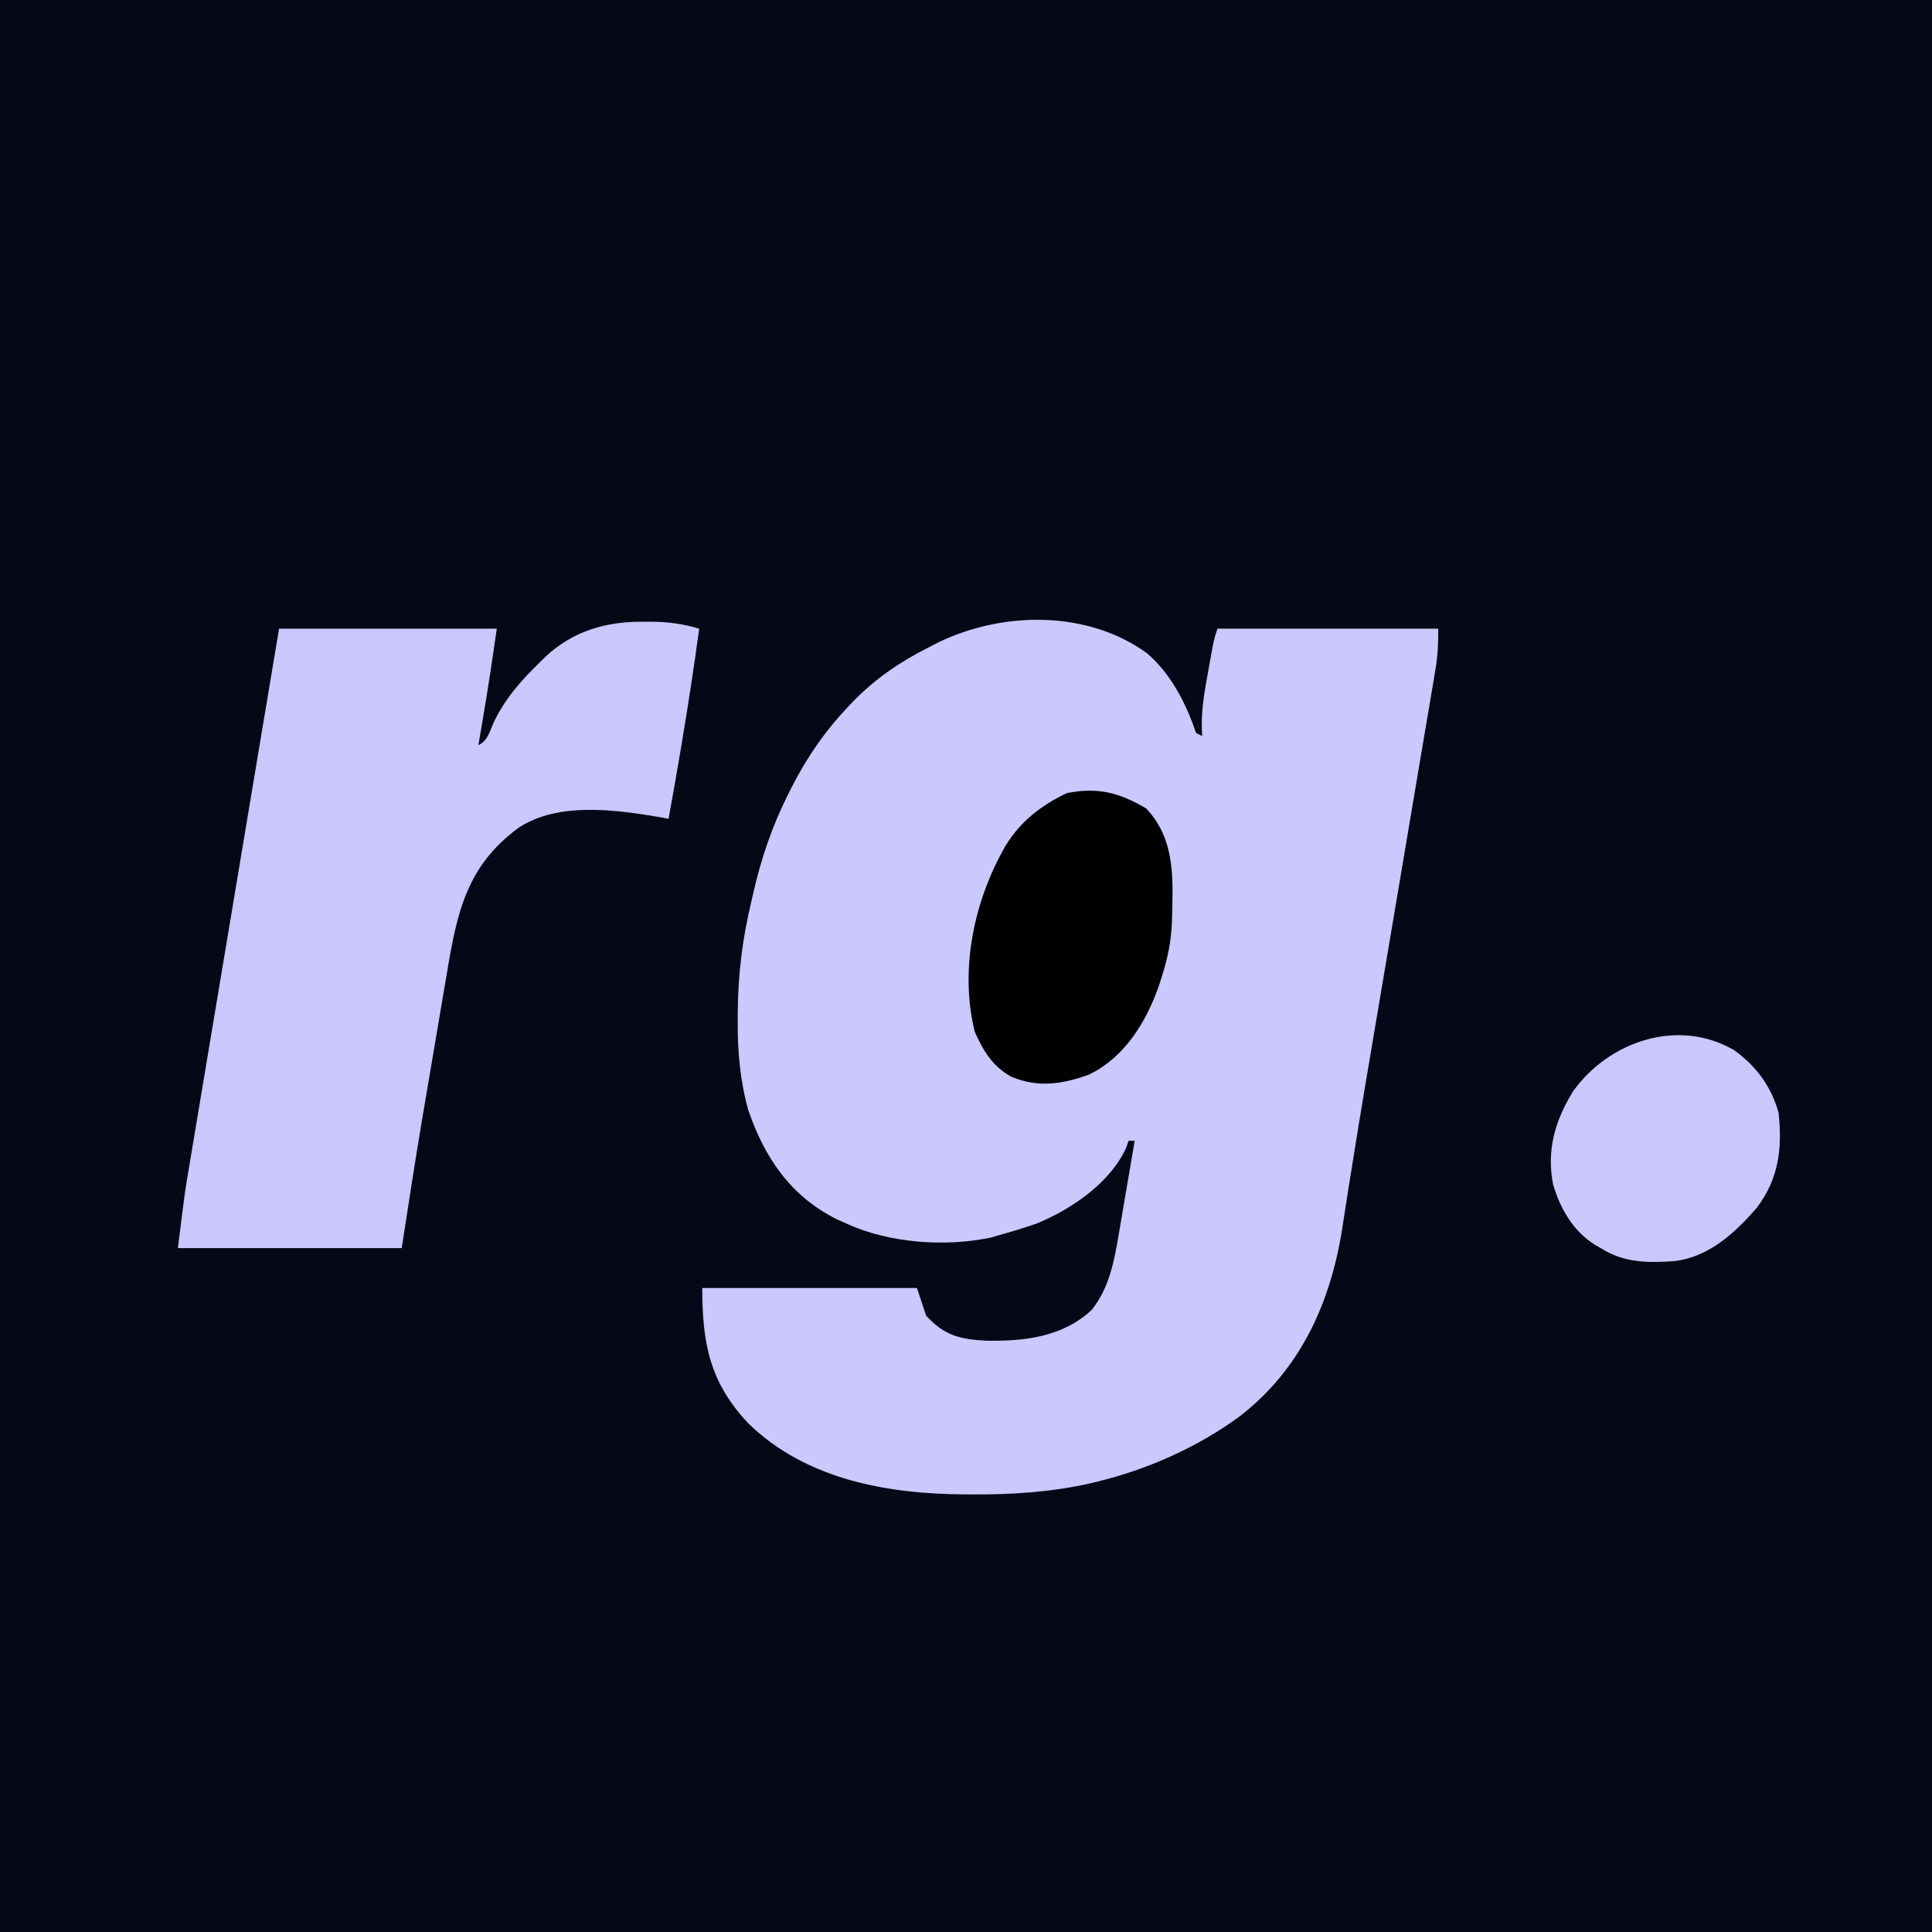 <?xml version="1.0" encoding="UTF-8"?>
<svg version="1.1" xmlns="http://www.w3.org/2000/svg" width="630" height="630">
<path d="M0 0 C207.9 0 415.8 0 630 0 C630 207.9 630 415.8 630 630 C422.1 630 214.2 630 0 630 C0 422.1 0 214.2 0 0 Z " fill="#050816" transform="translate(0,0)"/>
<path d="M0 0 C7.805 6.711 12.774 16.321 16 26 C16.66 26.33 17.32 26.66 18 27 C17.96 25.76 17.92 24.52 17.879 23.242 C17.88 17.41 18.881 11.845 19.938 6.125 C20.12 5.094 20.302 4.062 20.49 3 C21.84 -4.521 21.84 -4.521 23 -8 C46.76 -8 70.52 -8 95 -8 C95 -3.129 94.858 0.718 94.067 5.403 C93.86 6.648 93.652 7.892 93.439 9.174 C93.206 10.537 92.973 11.899 92.74 13.261 C92.497 14.712 92.253 16.162 92.011 17.612 C91.35 21.552 90.682 25.49 90.013 29.428 C89.306 33.602 88.604 37.778 87.902 41.953 C86.564 49.911 85.219 57.868 83.872 65.824 C81.932 77.292 80 88.761 78.069 100.23 C76.632 108.758 75.193 117.286 73.746 125.812 C73.189 129.102 72.631 132.393 72.074 135.683 C71.939 136.479 71.805 137.275 71.666 138.095 C69.917 148.438 68.221 158.788 66.582 169.149 C66.225 171.383 65.868 173.617 65.51 175.851 C64.883 179.766 64.277 183.683 63.684 187.604 C59.865 211.992 49.918 233.804 29.979 249.055 C16.218 259.065 0.118 266.191 -16.375 270.188 C-17.01 270.343 -17.645 270.498 -18.299 270.657 C-31.071 273.556 -43.774 274.379 -56.812 274.312 C-57.928 274.31 -57.928 274.31 -59.066 274.307 C-84.405 274.203 -111.035 269.563 -129.926 251.203 C-142.475 237.874 -145 225.344 -145 207 C-121.9 207 -98.8 207 -75 207 C-74.01 209.97 -73.02 212.94 -72 216 C-66.111 222.478 -60.957 223.752 -52.406 224.18 C-40.019 224.403 -27.544 223.026 -18.008 214.145 C-12.312 207.046 -10.637 198.166 -9.176 189.371 C-9.025 188.496 -8.874 187.621 -8.718 186.719 C-8.243 183.96 -7.777 181.199 -7.312 178.438 C-6.99 176.551 -6.666 174.665 -6.342 172.779 C-5.554 168.187 -4.775 163.594 -4 159 C-4.66 159 -5.32 159 -6 159 C-6.246 159.724 -6.492 160.449 -6.746 161.195 C-11.88 172.679 -24.681 181.367 -36 186 C-40.297 187.474 -44.622 188.79 -49 190 C-49.592 190.176 -50.184 190.352 -50.794 190.533 C-65.786 193.709 -84.054 192.376 -98 186 C-99.526 185.314 -99.526 185.314 -101.082 184.613 C-116.171 177.079 -124.587 164.672 -130 149 C-132.711 139.166 -133.531 129.666 -133.438 119.5 C-133.435 118.806 -133.432 118.113 -133.429 117.398 C-133.356 104.928 -131.935 93.124 -129 81 C-128.813 80.172 -128.626 79.345 -128.433 78.492 C-125.844 67.065 -122.25 56.478 -117 46 C-116.497 44.993 -116.497 44.993 -115.984 43.965 C-110.857 33.882 -104.828 25.168 -97 17 C-96.527 16.506 -96.054 16.013 -95.566 15.504 C-88.227 8.005 -80.33 2.735 -71 -2 C-70.04 -2.494 -69.079 -2.987 -68.09 -3.496 C-46.987 -13.729 -19.389 -14.054 0 0 Z " fill="#CAC8FC" transform="translate(374,213)"/>
<path d="M0 0 C0.907 -0.008 1.815 -0.015 2.75 -0.023 C8.38 -0.007 13.224 0.656 18.625 2.25 C16.963 14.491 15.1 26.691 13.062 38.875 C12.748 40.758 12.748 40.758 12.427 42.678 C11.215 49.879 9.954 57.07 8.625 64.25 C7.881 64.106 7.137 63.961 6.371 63.812 C-8.323 61.314 -27.377 58.558 -40.375 67.25 C-57.195 79.67 -60.323 94.741 -63.59 114.25 C-63.889 116.012 -64.189 117.774 -64.49 119.536 C-65.118 123.227 -65.742 126.918 -66.363 130.61 C-67.145 135.261 -67.934 139.91 -68.726 144.558 C-69.496 149.08 -70.262 153.603 -71.027 158.125 C-71.167 158.949 -71.307 159.772 -71.451 160.621 C-73.912 175.143 -76.135 189.689 -78.375 204.25 C-102.465 204.25 -126.555 204.25 -151.375 204.25 C-149.078 185.871 -149.078 185.871 -147.958 179.265 C-147.829 178.491 -147.701 177.718 -147.569 176.922 C-147.15 174.4 -146.726 171.88 -146.302 169.359 C-145.996 167.525 -145.691 165.69 -145.385 163.855 C-144.564 158.926 -143.738 153.997 -142.912 149.069 C-142.047 143.899 -141.184 138.729 -140.322 133.558 C-138.692 123.79 -137.059 114.023 -135.424 104.257 C-133.562 93.127 -131.703 81.998 -129.845 70.868 C-126.026 47.995 -122.201 25.122 -118.375 2.25 C-94.945 2.25 -71.515 2.25 -47.375 2.25 C-48.658 11.234 -49.985 20.181 -51.5 29.125 C-51.682 30.207 -51.864 31.288 -52.051 32.402 C-52.491 35.018 -52.932 37.634 -53.375 40.25 C-50.279 38.702 -49.831 36.055 -48.438 32.938 C-44.703 25.046 -39.589 19.298 -33.375 13.25 C-32.745 12.622 -32.114 11.994 -31.465 11.348 C-22.591 3.103 -11.842 -0.1 0 0 Z " fill="#C9C7FC" transform="translate(209.375,202.75)"/>
<path d="M0 0 C9.916 10.467 8.702 23.977 8.386 37.364 C8.119 43.278 7.045 48.723 5.25 54.375 C4.898 55.489 4.546 56.602 4.184 57.75 C0.036 69.576 -6.957 81.117 -18.605 86.758 C-27.232 89.949 -35.442 91.149 -44.062 87.438 C-50.151 84.03 -53.084 79.074 -55.883 72.859 C-60.948 52.509 -56.101 29.851 -45.763 12.024 C-40.905 4.115 -34.186 -1.025 -25.875 -5 C-15.76 -7.023 -8.7 -5.141 0 0 Z " fill="#010101" transform="translate(373.75,263.625)"/>
<path d="M0 0 C7.249 5.225 12.178 11.907 14.523 20.559 C15.694 32.117 14.598 41.767 7.469 51.309 C0.42 59.504 -8.257 67.489 -19.438 68.786 C-28.076 69.413 -35.991 69.369 -43.477 64.559 C-44.097 64.208 -44.717 63.857 -45.355 63.496 C-52.417 59.103 -56.702 51.733 -59.012 43.875 C-61.259 32.679 -58.389 22.965 -52.527 13.426 C-40.803 -2.966 -18.188 -10.586 0 0 Z " fill="#C9C7FB" transform="translate(565.477,342.441)"/>
</svg>

